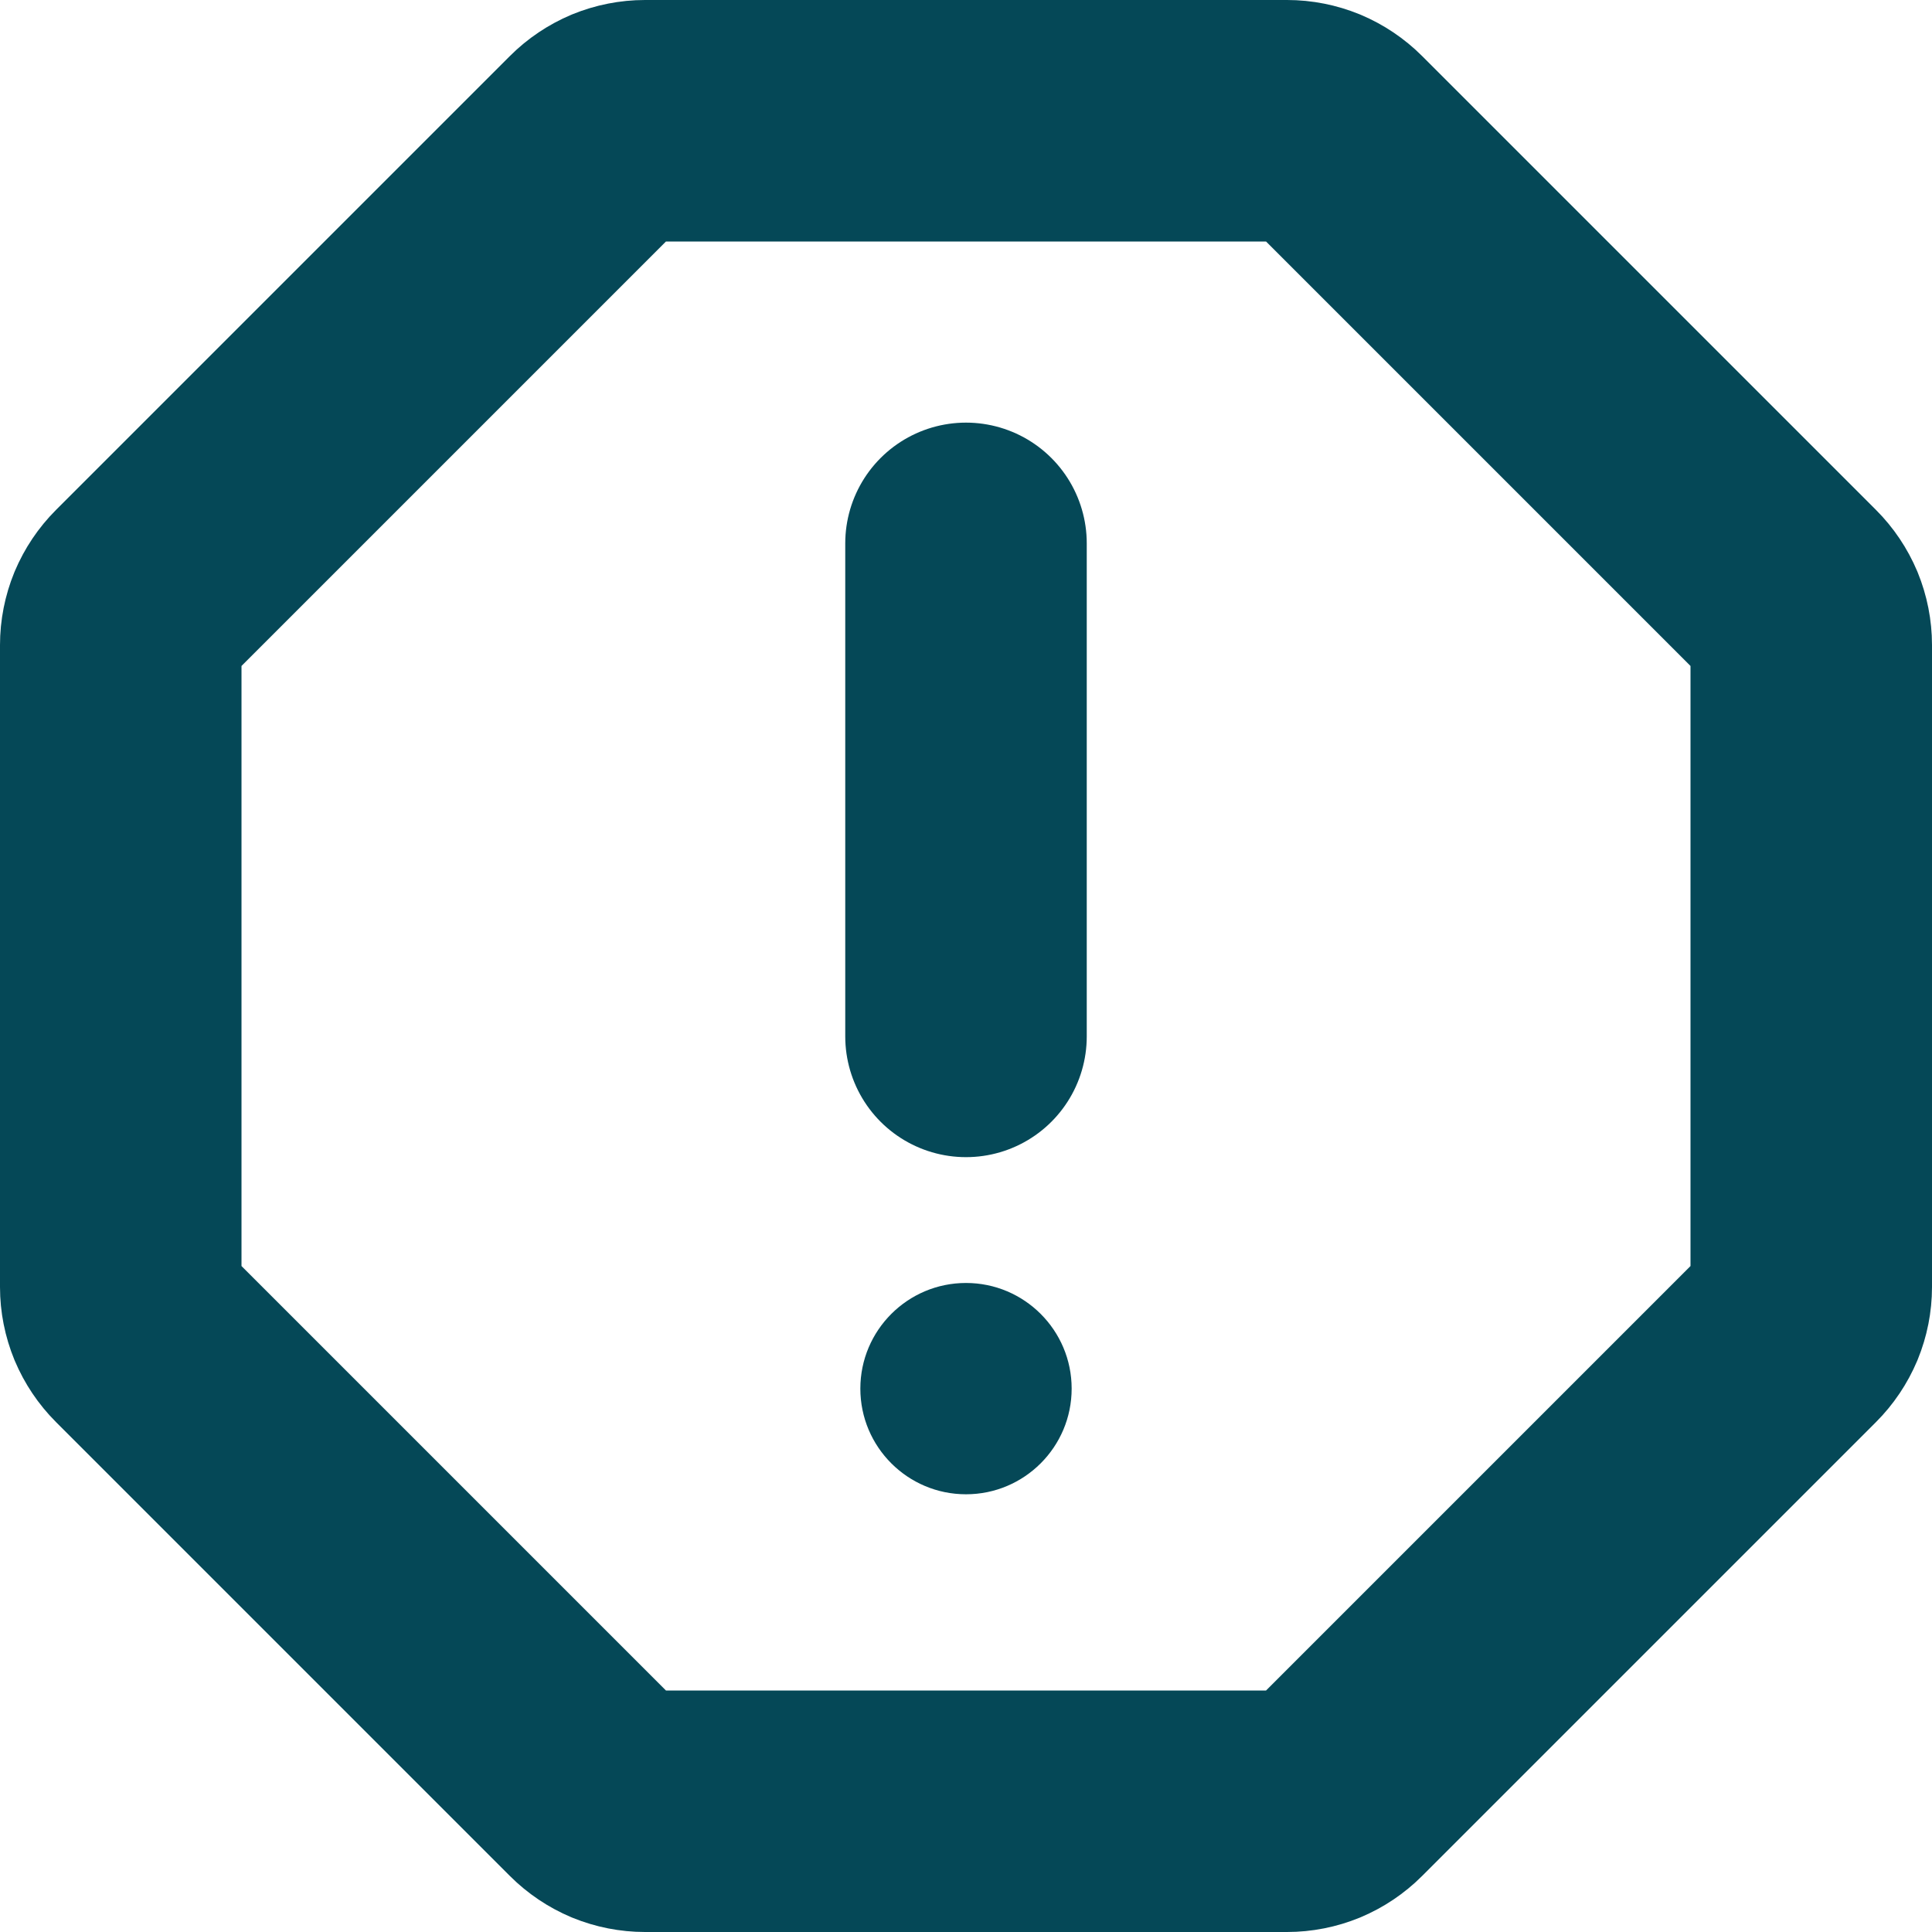 <svg width="16" height="16" viewBox="0 0 16 16" fill="none" xmlns="http://www.w3.org/2000/svg">
<path d="M8 4.5V8.583" stroke="#054857" stroke-width="2" stroke-linecap="round" stroke-linejoin="round"/>
<path d="M10.658 1H5.342C5.266 1 5.19 1.015 5.119 1.044C5.048 1.074 4.984 1.117 4.93 1.171L1.171 4.93C1.117 4.984 1.074 5.048 1.044 5.119C1.015 5.19 1 5.266 1 5.342V10.658C1 10.735 1.015 10.81 1.044 10.881C1.074 10.952 1.117 11.016 1.171 11.07L4.93 14.829C4.984 14.883 5.048 14.926 5.119 14.956C5.19 14.985 5.266 15 5.342 15H10.658C10.735 15 10.81 14.985 10.881 14.956C10.952 14.926 11.016 14.883 11.07 14.829L14.829 11.07C14.883 11.016 14.926 10.952 14.956 10.881C14.985 10.81 15 10.735 15 10.658V5.342C15 5.266 14.985 5.19 14.956 5.119C14.926 5.048 14.883 4.984 14.829 4.93L11.07 1.171C11.016 1.117 10.952 1.074 10.881 1.044C10.81 1.015 10.735 1 10.658 1Z" stroke="#054857" stroke-width="2" stroke-linecap="round" stroke-linejoin="round"/>
<path d="M8 12.375C8.483 12.375 8.875 11.983 8.875 11.5C8.875 11.017 8.483 10.625 8 10.625C7.517 10.625 7.125 11.017 7.125 11.5C7.125 11.983 7.517 12.375 8 12.375Z" fill="#054857"/>
</svg>
